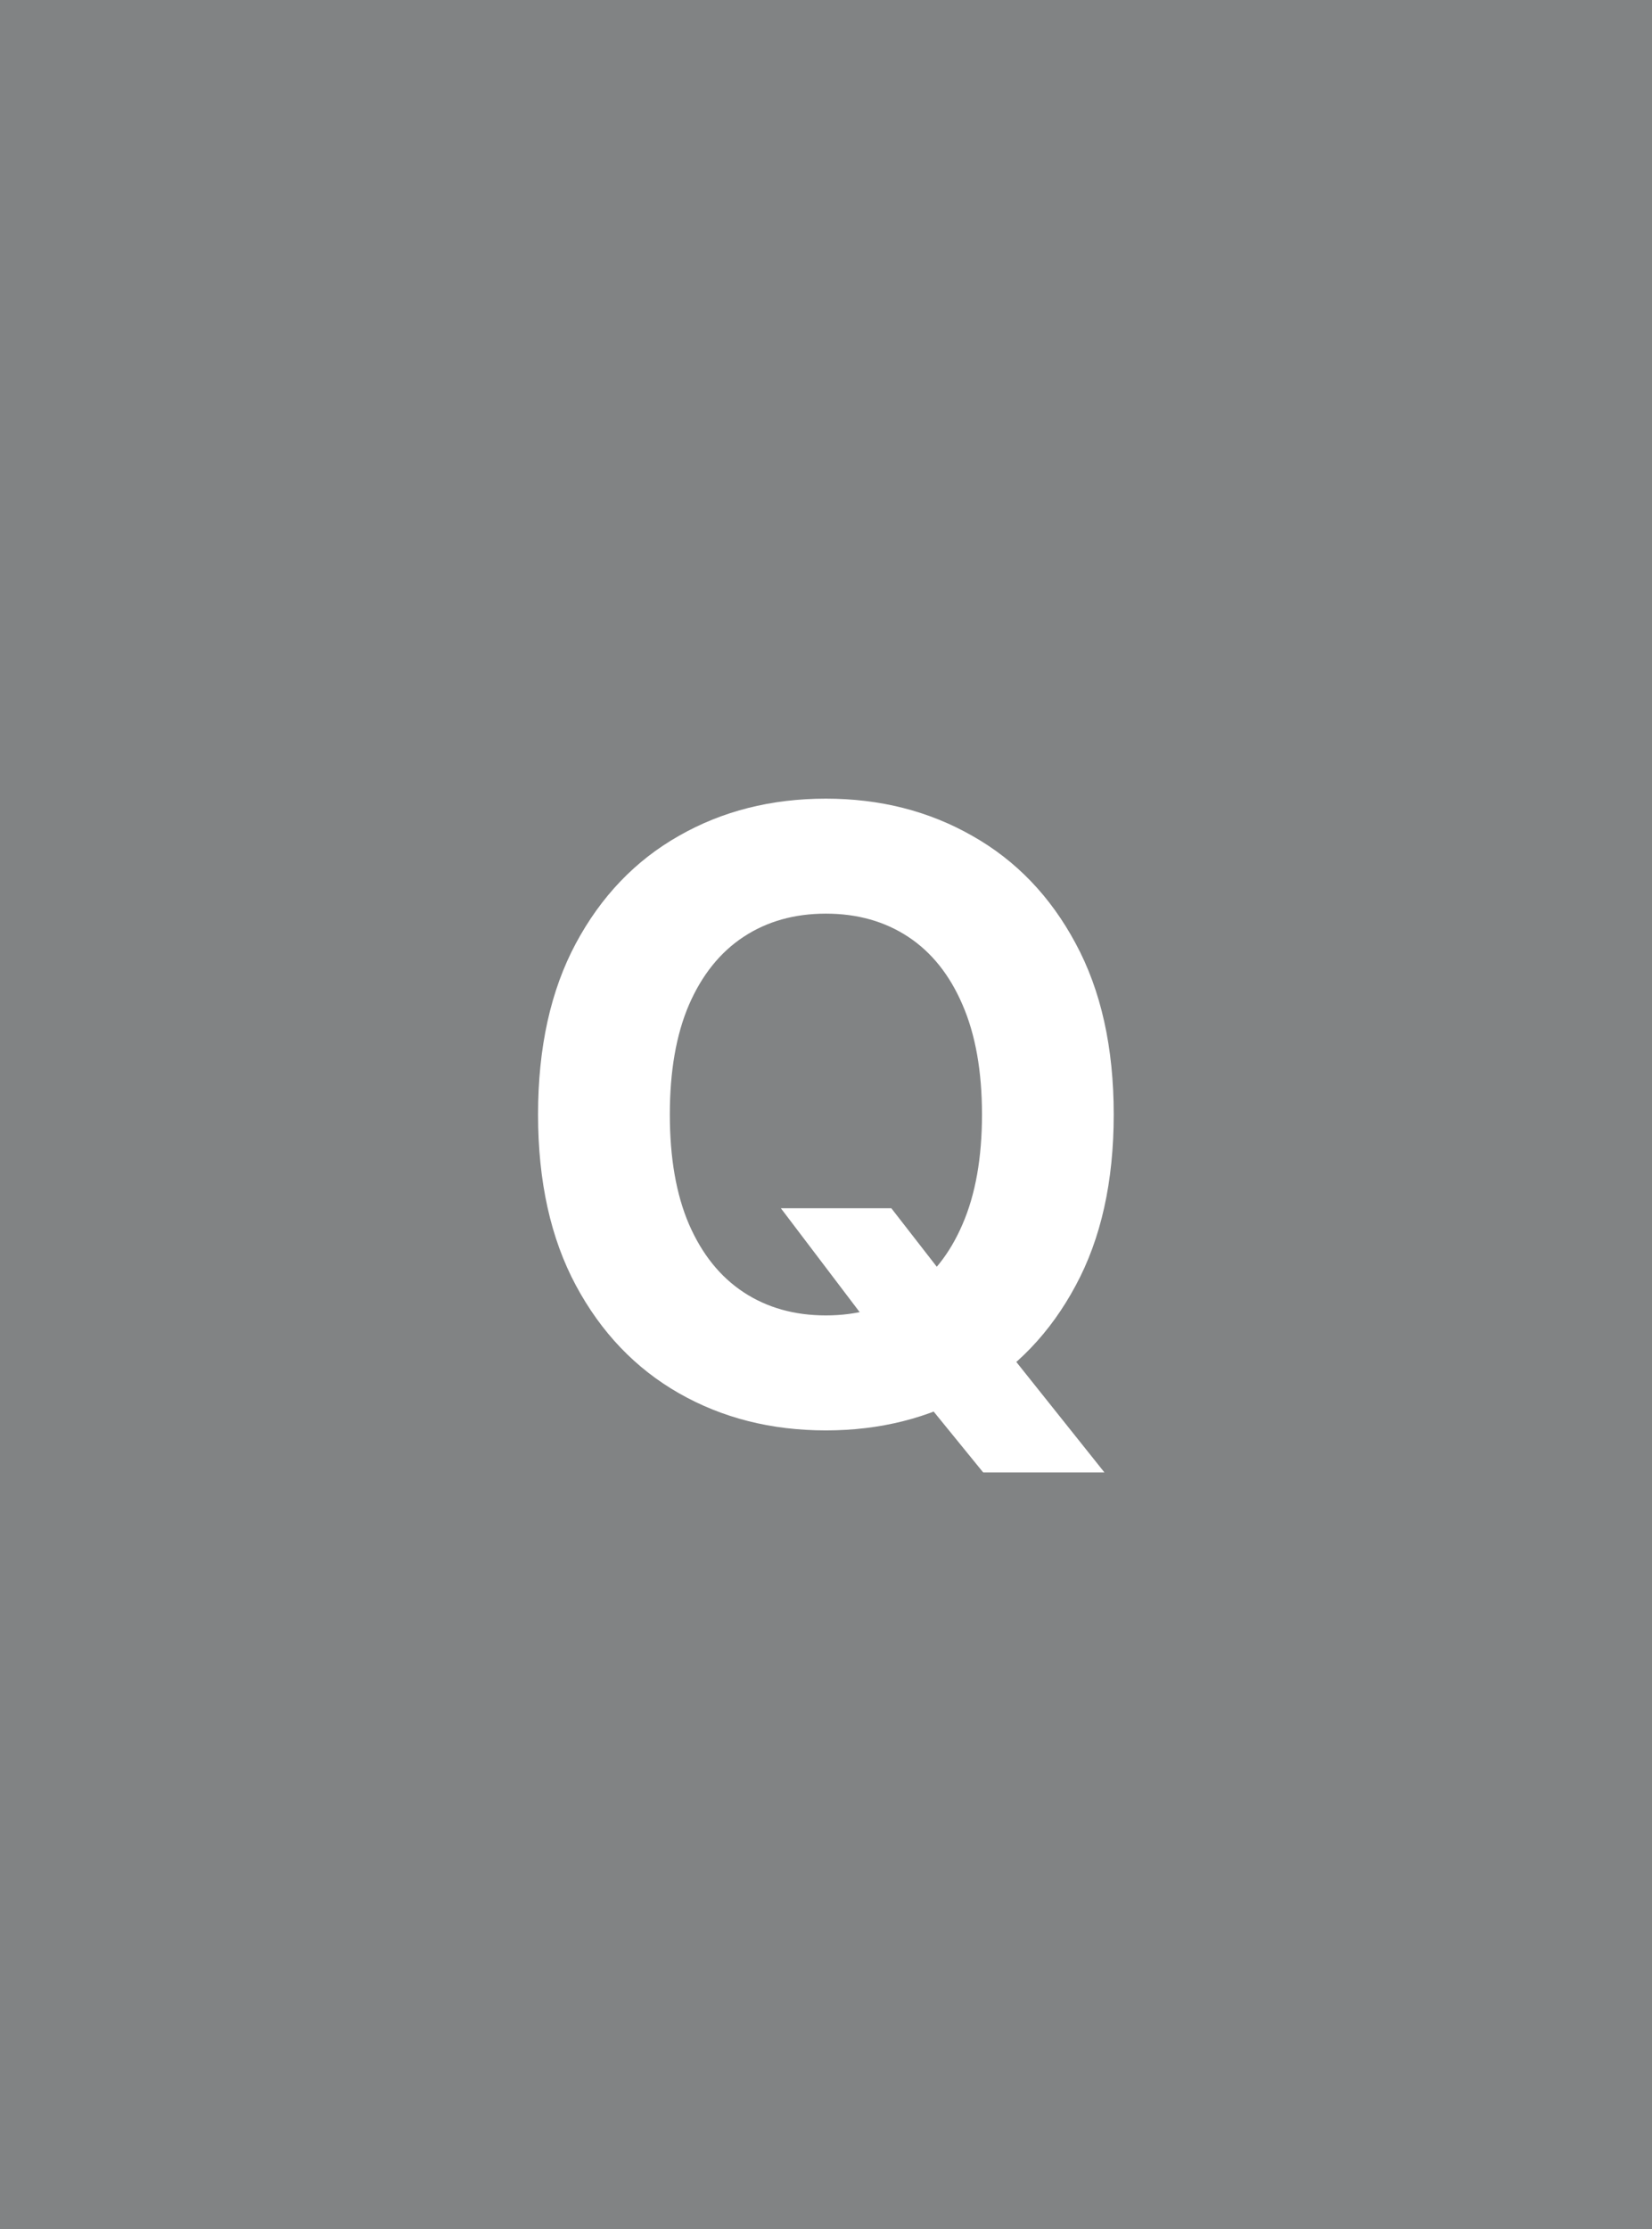 <svg width="43" height="58" viewBox="0 0 43 58" fill="none" xmlns="http://www.w3.org/2000/svg">
<rect width="43" height="58" fill="#818384"/>
<path d="M20.325 31.438H23.2L24.645 33.297L26.067 34.953L28.747 38.312H25.591L23.747 36.047L22.802 34.703L20.325 31.438ZM28.989 29C28.989 30.745 28.659 32.229 27.997 33.453C27.341 34.677 26.445 35.612 25.31 36.258C24.179 36.898 22.909 37.219 21.497 37.219C20.075 37.219 18.799 36.896 17.669 36.25C16.539 35.604 15.646 34.669 14.989 33.445C14.333 32.221 14.005 30.74 14.005 29C14.005 27.255 14.333 25.771 14.989 24.547C15.646 23.323 16.539 22.391 17.669 21.75C18.799 21.104 20.075 20.781 21.497 20.781C22.909 20.781 24.179 21.104 25.31 21.75C26.445 22.391 27.341 23.323 27.997 24.547C28.659 25.771 28.989 27.255 28.989 29ZM25.56 29C25.56 27.87 25.39 26.917 25.052 26.141C24.718 25.365 24.247 24.776 23.638 24.375C23.028 23.974 22.315 23.773 21.497 23.773C20.679 23.773 19.966 23.974 19.356 24.375C18.747 24.776 18.273 25.365 17.935 26.141C17.601 26.917 17.435 27.87 17.435 29C17.435 30.13 17.601 31.083 17.935 31.859C18.273 32.635 18.747 33.224 19.356 33.625C19.966 34.026 20.679 34.227 21.497 34.227C22.315 34.227 23.028 34.026 23.638 33.625C24.247 33.224 24.718 32.635 25.052 31.859C25.39 31.083 25.56 30.13 25.56 29Z" fill="white"/>
</svg>

